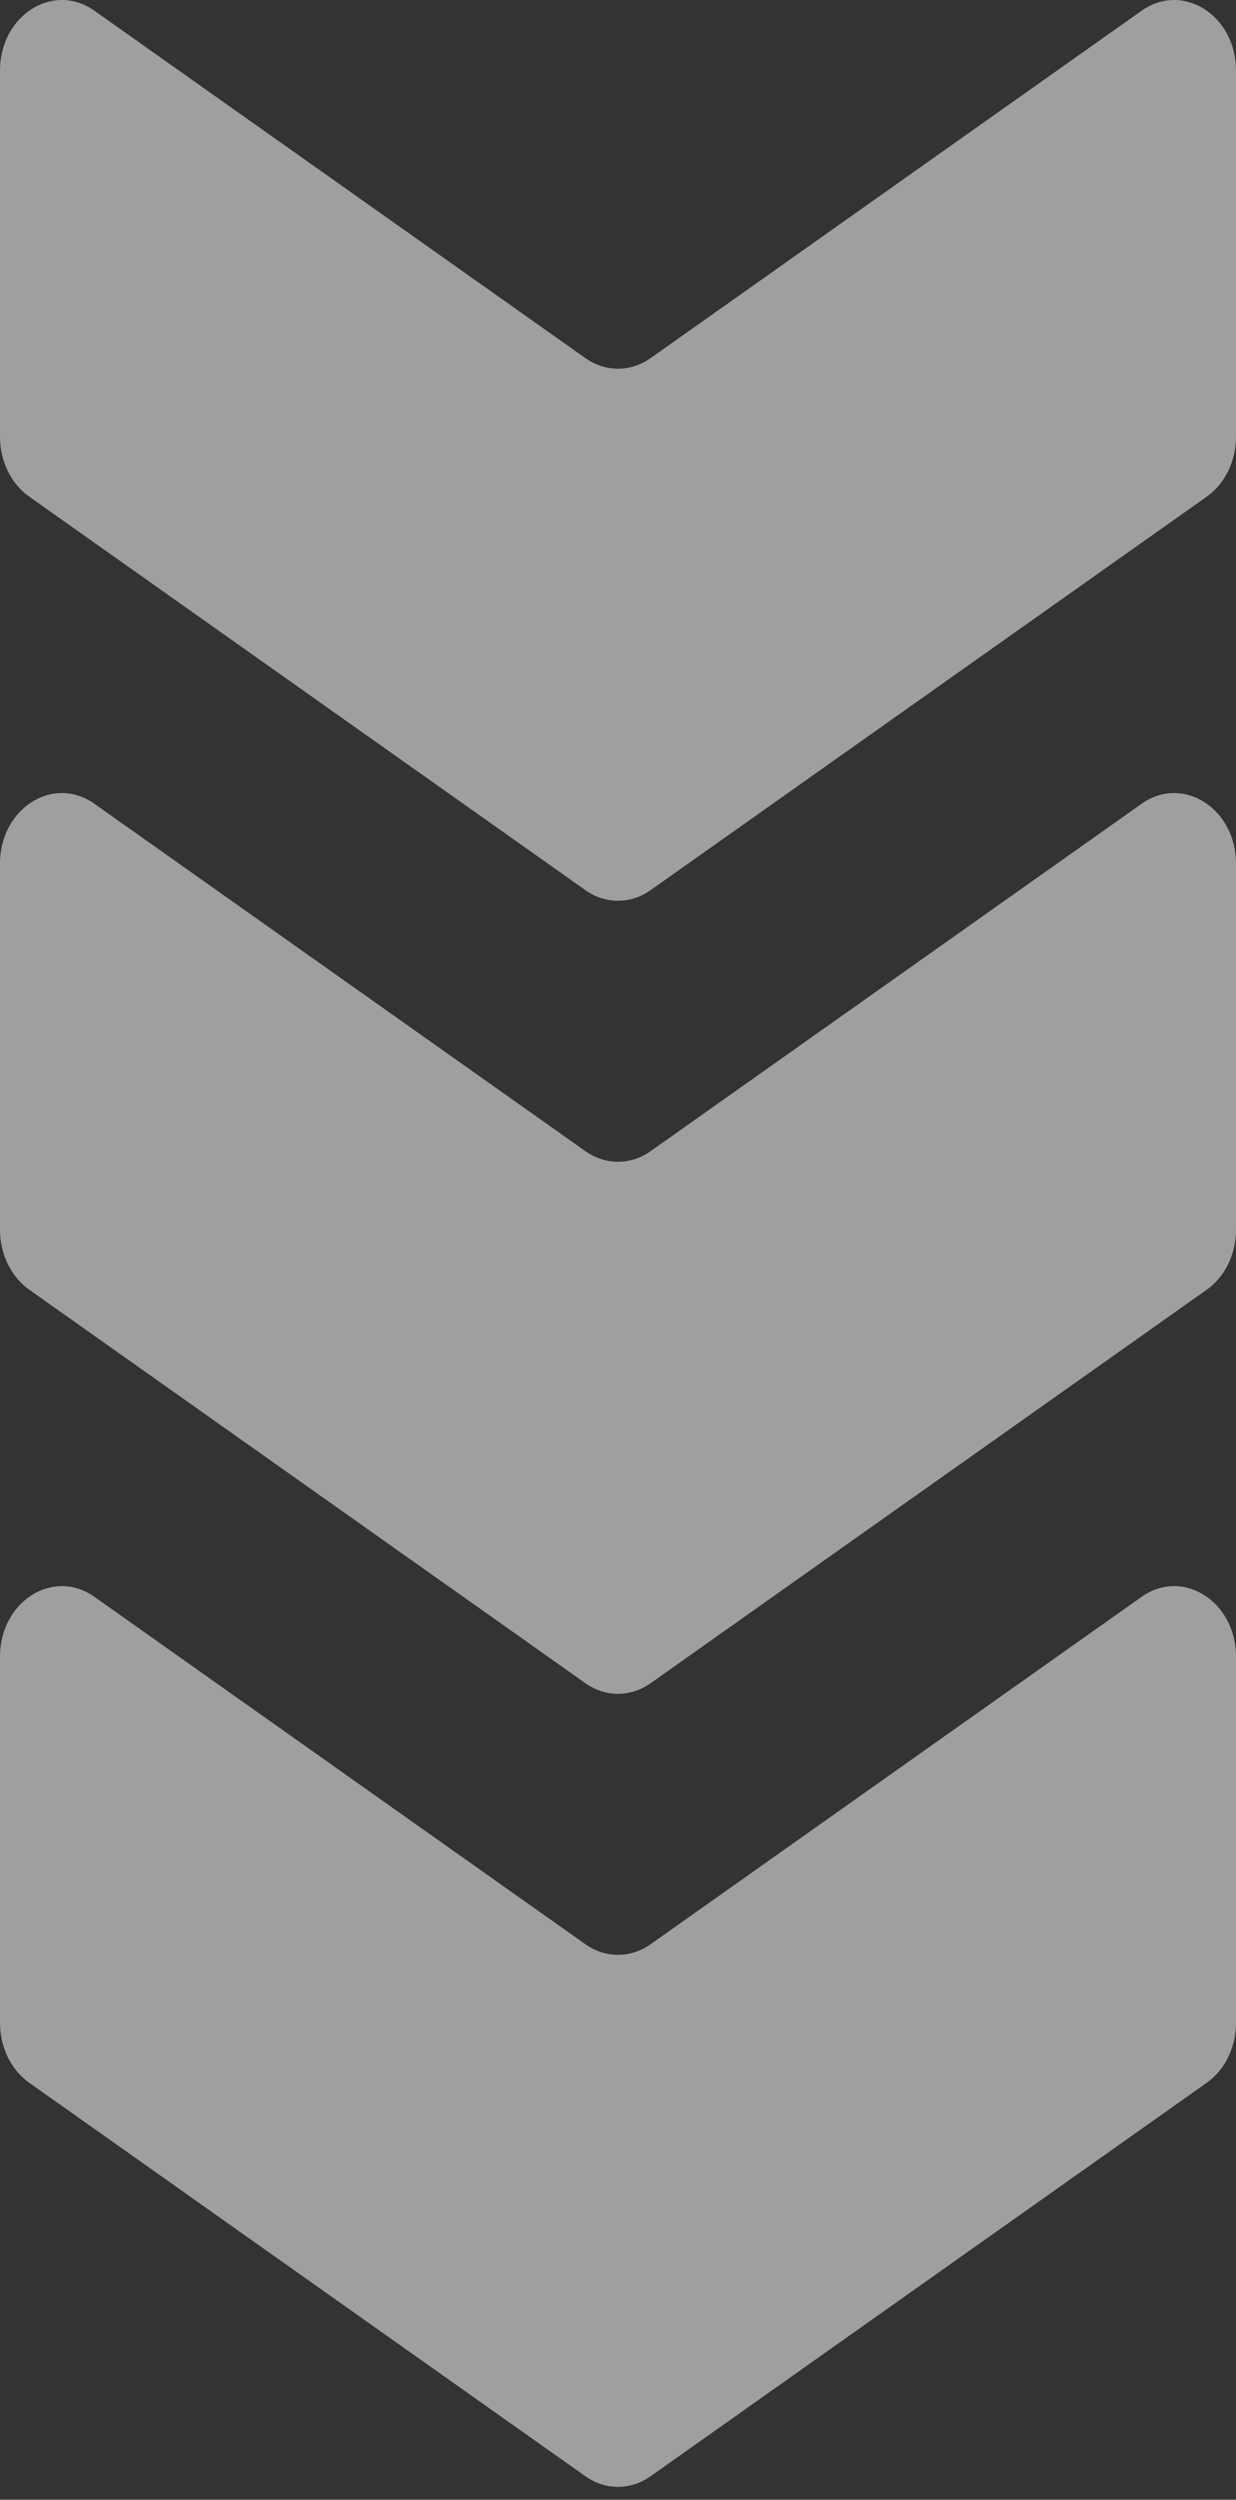 <svg width="45" height="91" viewBox="0 0 45 91" fill="none" xmlns="http://www.w3.org/2000/svg">
<rect x="0" y="0" width="45" height="91" fill="#333333" stroke="none"/>
<path d="M1.064 75.819C0.402 75.351 -9.2835e-09 74.526 0 73.638L1.39351e-07 60.31C1.60384e-07 58.298 1.937 57.069 3.436 58.129L21.314 70.777C22.041 71.291 22.959 71.291 23.686 70.777L41.564 58.129C43.063 57.069 45 58.298 45 60.31V73.638C45 74.526 44.598 75.351 43.936 75.819L23.686 90.144C22.959 90.659 22.041 90.659 21.314 90.144L1.064 75.819Z" fill="white" fill-opacity="0.53"/>
<path d="M1.064 46.949C0.402 46.481 2.92565e-07 45.656 3.01848e-07 44.768L4.41199e-07 31.44C4.62233e-07 29.428 1.937 28.199 3.436 29.259L21.314 41.907C22.041 42.421 22.959 42.421 23.686 41.907L41.564 29.259C43.063 28.199 45 29.428 45 31.44V44.768C45 45.656 44.598 46.481 43.936 46.949L23.686 61.275C22.959 61.789 22.041 61.789 21.314 61.275L1.064 46.949Z" fill="white" fill-opacity="0.53"/>
<path d="M1.064 18.079C0.402 17.611 5.94413e-07 16.786 6.03697e-07 15.898L7.43048e-07 2.57C7.64081e-07 0.559 1.937 -0.671 3.436 0.39L21.314 13.037C22.041 13.551 22.959 13.551 23.686 13.037L41.564 0.39C43.063 -0.671 45 0.559 45 2.57V15.898C45 16.786 44.598 17.611 43.936 18.079L23.686 32.405C22.959 32.919 22.041 32.919 21.314 32.405L1.064 18.079Z" fill="white" fill-opacity="0.53"/>
</svg>
